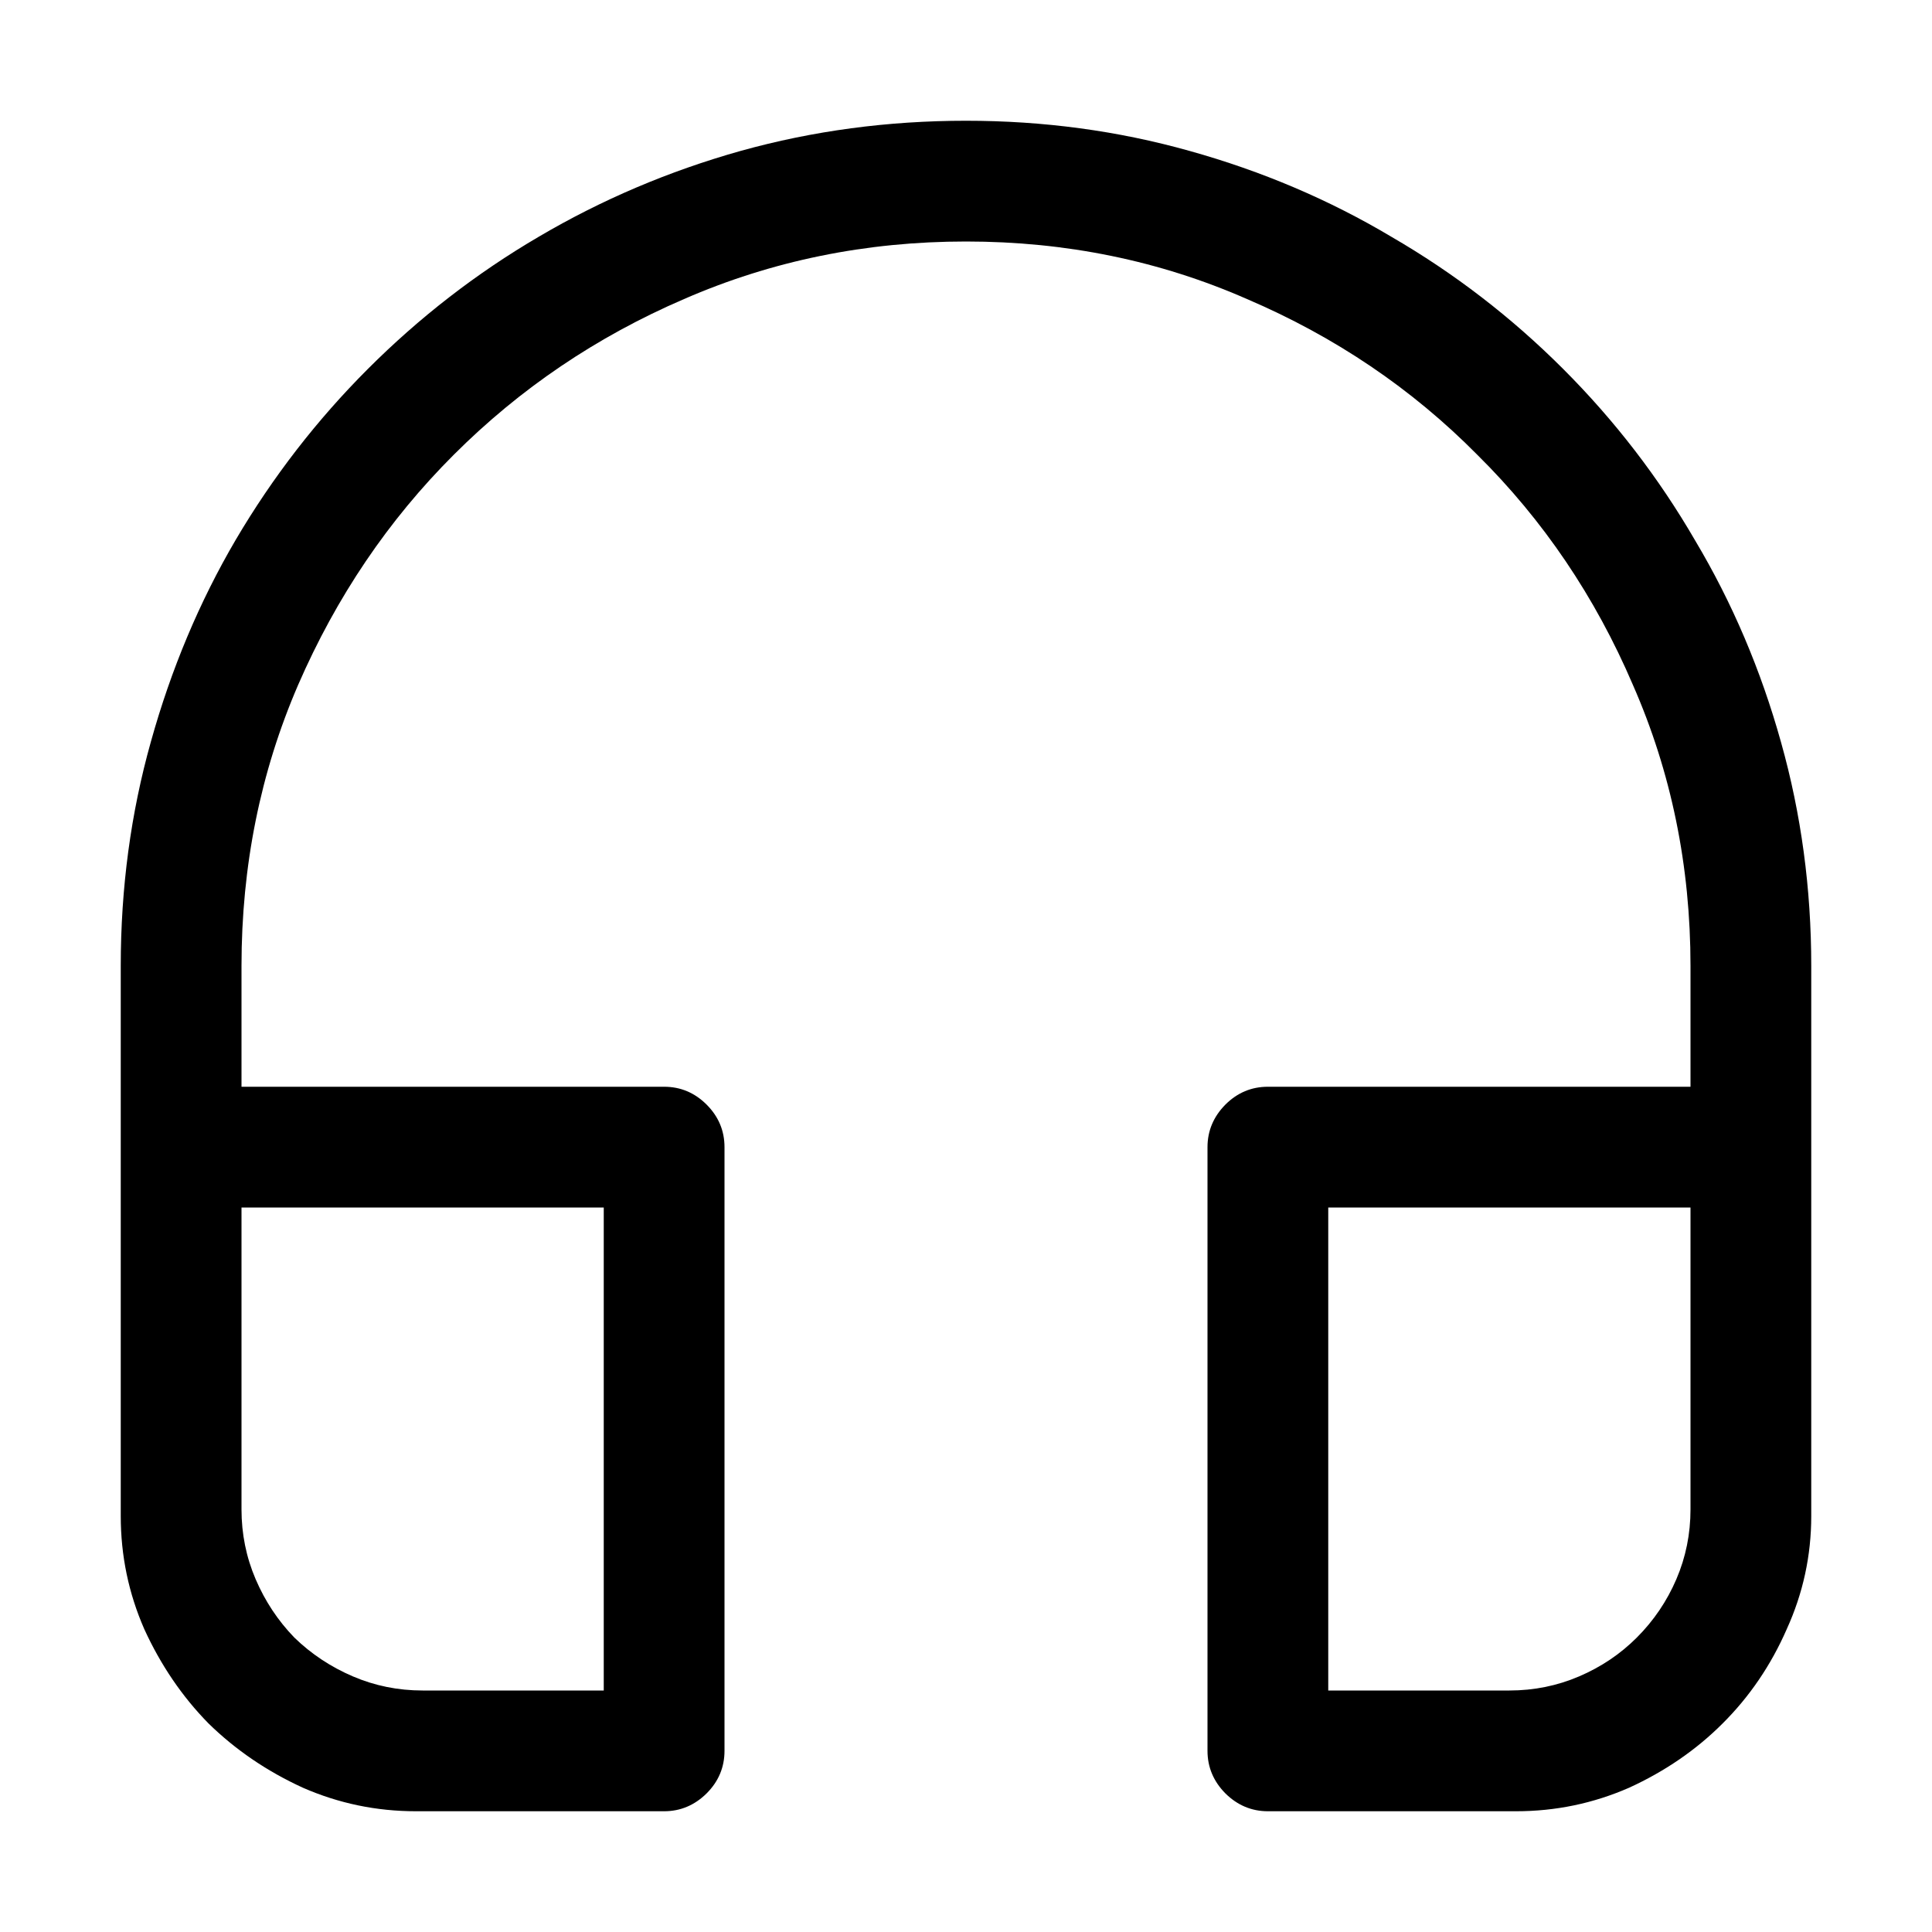 <svg width="16" height="16" viewBox="0 0 16 16" xmlns="http://www.w3.org/2000/svg">
	<path d="M15 8V12.555C15 12.883 14.932 13.195 14.797 13.492C14.667 13.789 14.49 14.05 14.266 14.273C14.047 14.492 13.789 14.669 13.492 14.805C13.195 14.935 12.883 15 12.555 15H10.5C10.365 15 10.247 14.95 10.148 14.852C10.05 14.753 10 14.635 10 14.5V9.5C10 9.365 10.05 9.247 10.148 9.148C10.247 9.049 10.365 9 10.5 9H14V8C14 7.172 13.841 6.396 13.523 5.672C13.211 4.943 12.781 4.307 12.234 3.766C11.693 3.219 11.057 2.789 10.328 2.477C9.604 2.159 8.828 2 8 2C7.172 2 6.393 2.159 5.664 2.477C4.94 2.789 4.305 3.219 3.758 3.766C3.216 4.307 2.786 4.943 2.469 5.672C2.156 6.396 2 7.172 2 8V9H5.5C5.635 9 5.753 9.049 5.852 9.148C5.951 9.247 6 9.365 6 9.5V14.5C6 14.635 5.951 14.753 5.852 14.852C5.753 14.95 5.635 15 5.5 15H3.445C3.117 15 2.805 14.935 2.508 14.805C2.211 14.669 1.951 14.492 1.727 14.273C1.508 14.05 1.331 13.789 1.195 13.492C1.065 13.195 1 12.883 1 12.555V8C1 7.354 1.083 6.734 1.25 6.141C1.417 5.542 1.651 4.984 1.953 4.469C2.26 3.948 2.625 3.477 3.047 3.055C3.474 2.628 3.945 2.263 4.461 1.961C4.982 1.654 5.539 1.417 6.133 1.25C6.732 1.083 7.354 1 8 1C8.641 1 9.258 1.083 9.852 1.25C10.45 1.417 11.008 1.654 11.523 1.961C12.044 2.263 12.518 2.628 12.945 3.055C13.372 3.482 13.737 3.956 14.039 4.477C14.346 4.992 14.583 5.549 14.75 6.148C14.917 6.742 15 7.359 15 8ZM5 14V10H2V12.5C2 12.703 2.039 12.896 2.117 13.078C2.195 13.26 2.302 13.422 2.438 13.562C2.578 13.698 2.74 13.805 2.922 13.883C3.104 13.961 3.297 14 3.5 14H5ZM14 10H11V14H12.5C12.703 14 12.896 13.961 13.078 13.883C13.26 13.805 13.419 13.698 13.555 13.562C13.695 13.422 13.805 13.26 13.883 13.078C13.961 12.896 14 12.703 14 12.5V10Z" />
</svg>
